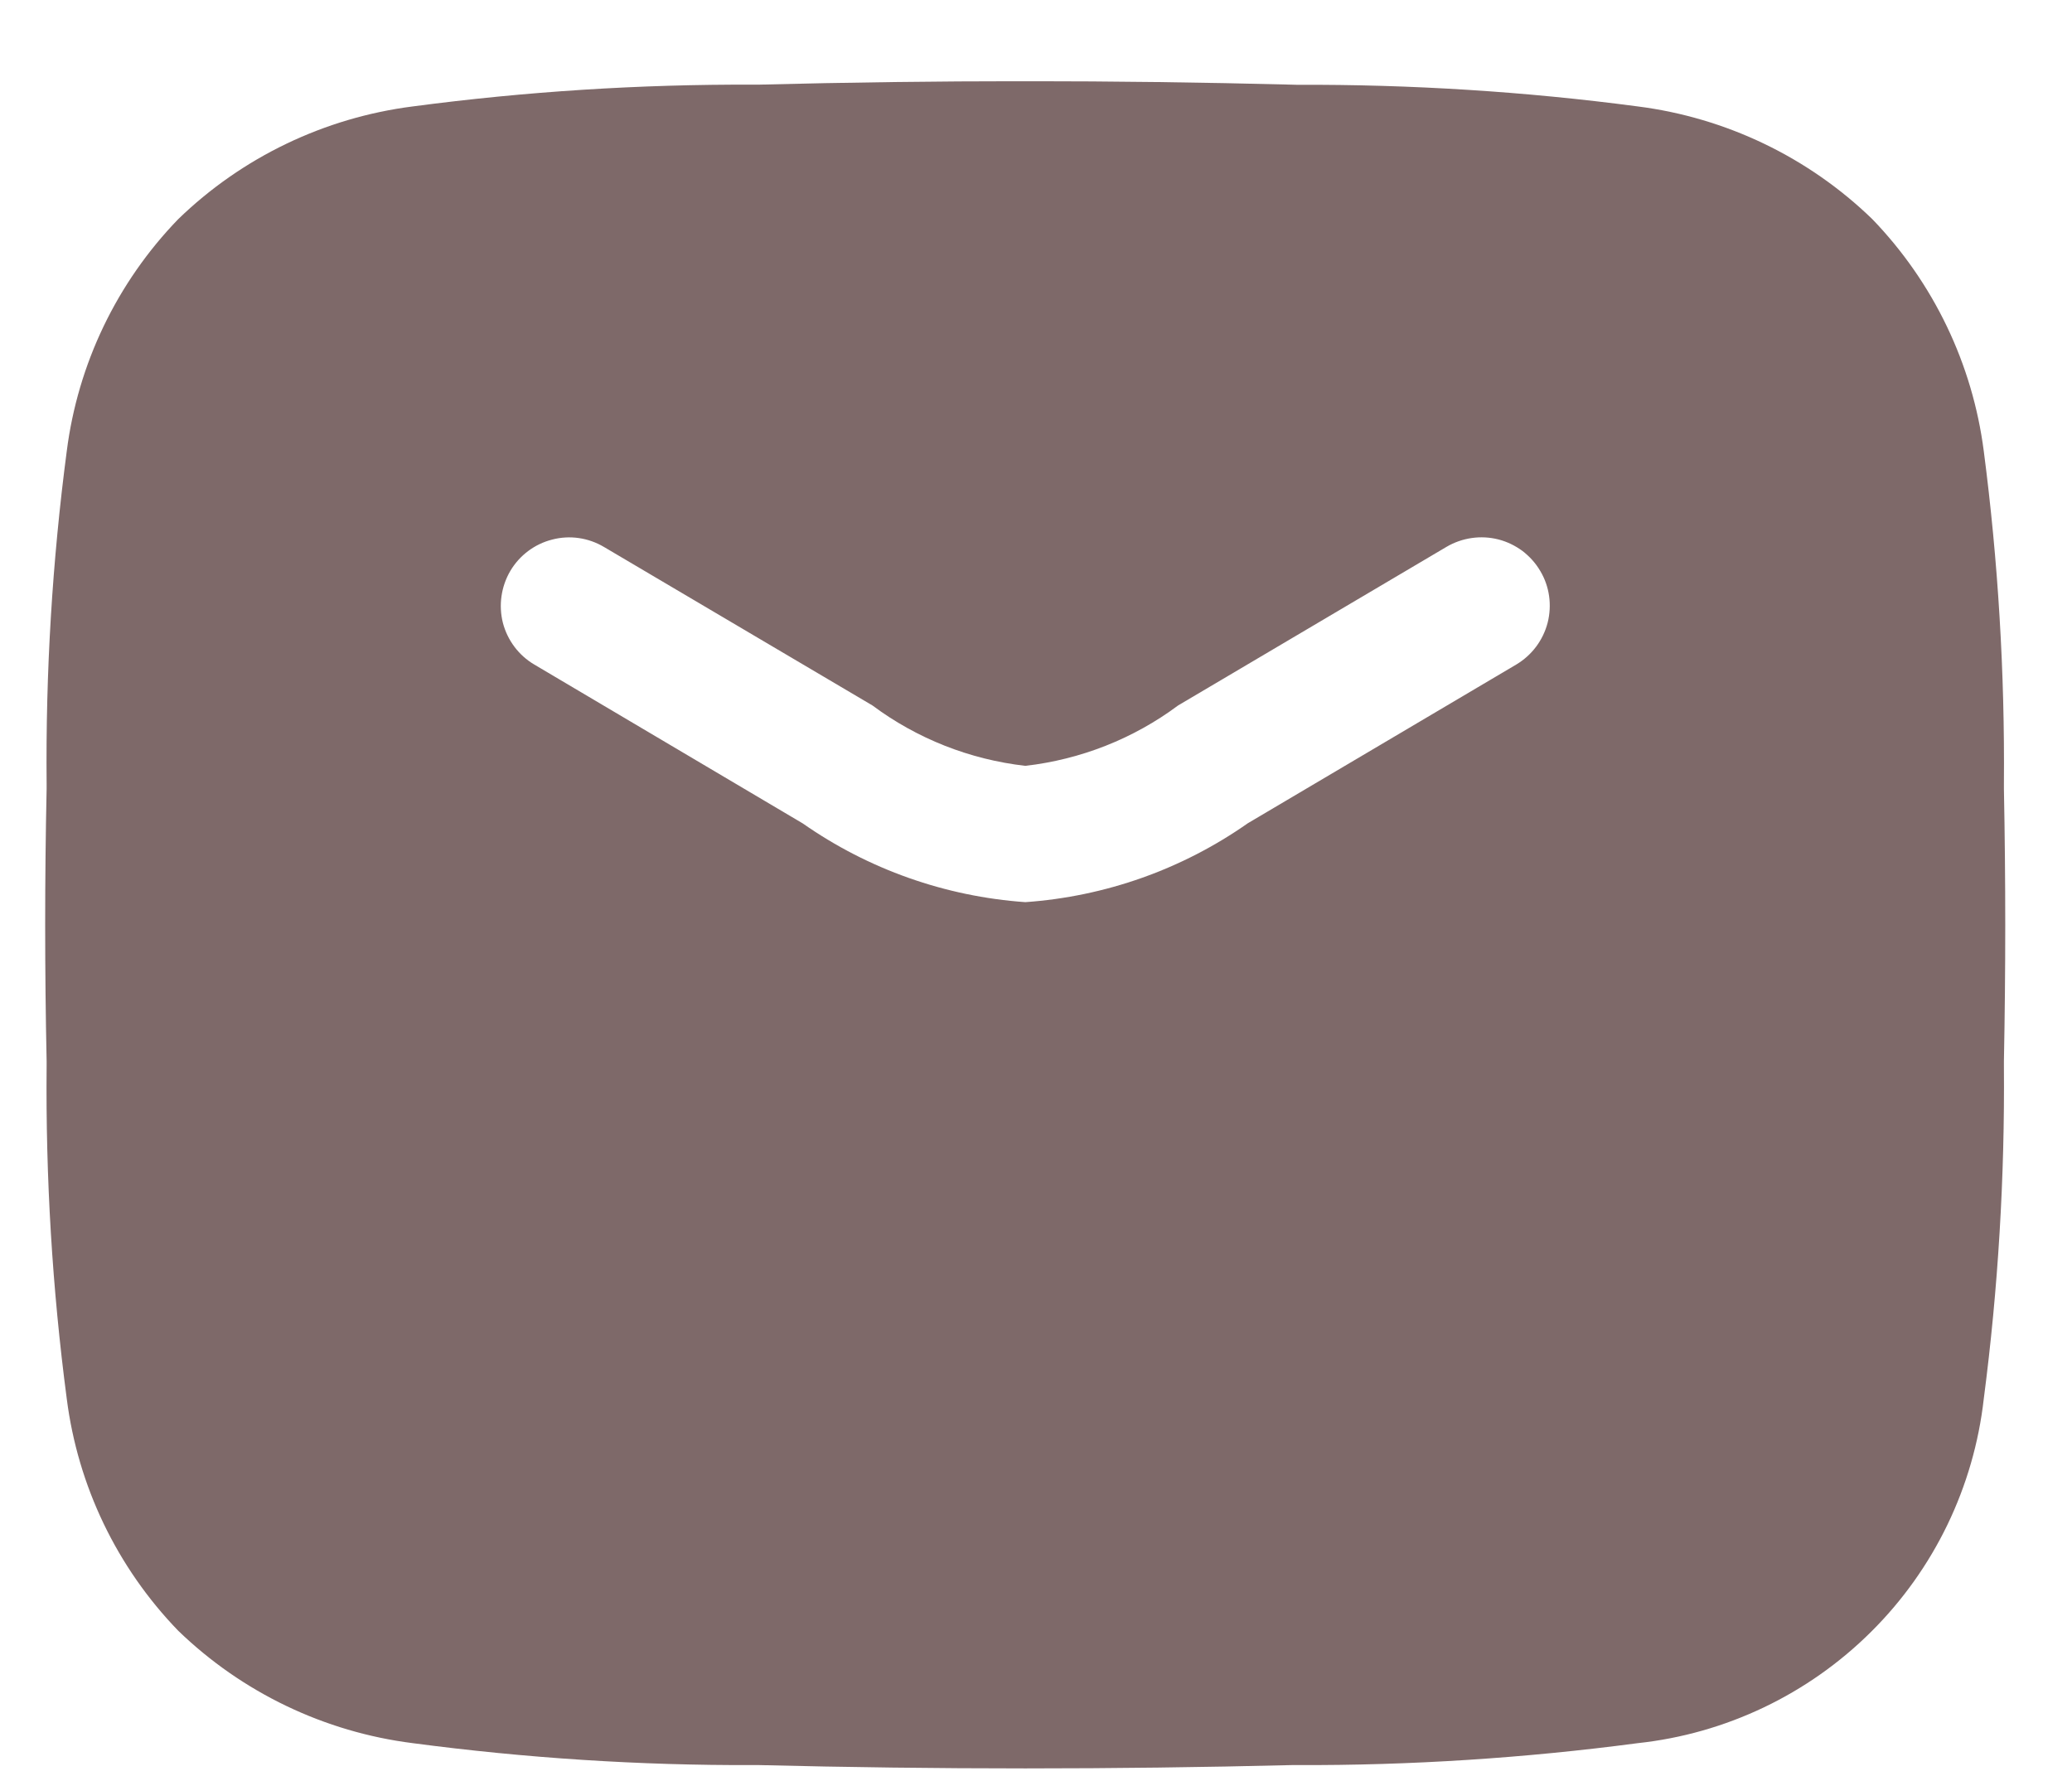 <svg width="14" height="12" viewBox="0 0 14 12" fill="none" xmlns="http://www.w3.org/2000/svg">
<g clip-path="url(#clip0_281_217)">
<path fill-rule="evenodd" clip-rule="evenodd" d="M8.727 0.572C7.527 0.541 6.326 0.541 5.125 0.572H5.093C4.323 0.569 3.553 0.618 2.79 0.719C2.193 0.795 1.636 1.062 1.204 1.481C0.79 1.909 0.526 2.459 0.451 3.049C0.353 3.793 0.308 4.544 0.315 5.295V5.331C0.302 5.942 0.302 6.554 0.315 7.169V7.205C0.308 7.956 0.353 8.707 0.451 9.451C0.526 10.041 0.79 10.591 1.204 11.019C1.636 11.437 2.193 11.704 2.79 11.779C3.553 11.88 4.322 11.93 5.092 11.927H5.128C6.332 11.957 7.523 11.957 8.73 11.927H8.762C9.532 11.93 10.301 11.88 11.065 11.779C11.661 11.715 12.218 11.449 12.643 11.026C13.069 10.603 13.337 10.047 13.404 9.451C13.501 8.707 13.546 7.956 13.54 7.205V7.169C13.552 6.558 13.552 5.946 13.54 5.331V5.295C13.546 4.544 13.501 3.793 13.404 3.049C13.328 2.459 13.064 1.909 12.651 1.481C12.219 1.062 11.662 0.795 11.065 0.719C10.302 0.618 9.532 0.57 8.762 0.573L8.727 0.572ZM4.081 3.696C3.975 3.633 3.849 3.615 3.731 3.646C3.612 3.676 3.51 3.753 3.448 3.858C3.386 3.964 3.368 4.09 3.398 4.209C3.429 4.327 3.505 4.429 3.611 4.491L5.424 5.564C5.867 5.874 6.387 6.058 6.928 6.096C7.468 6.058 7.988 5.874 8.431 5.563L10.244 4.491C10.35 4.428 10.426 4.327 10.457 4.208C10.487 4.089 10.47 3.963 10.407 3.858C10.376 3.805 10.335 3.76 10.287 3.723C10.238 3.687 10.183 3.66 10.124 3.645C10.006 3.615 9.88 3.633 9.774 3.695L7.96 4.767C7.658 4.992 7.302 5.132 6.928 5.175C6.553 5.132 6.197 4.992 5.895 4.767L4.081 3.696Z" fill="#7E6969"/>
</g>
<defs>
<clipPath id="clip0_281_217">
<rect width="13.251" height="11.402" fill="white" transform="translate(0.302 0.549)"/>
</clipPath>
</defs>
</svg>
